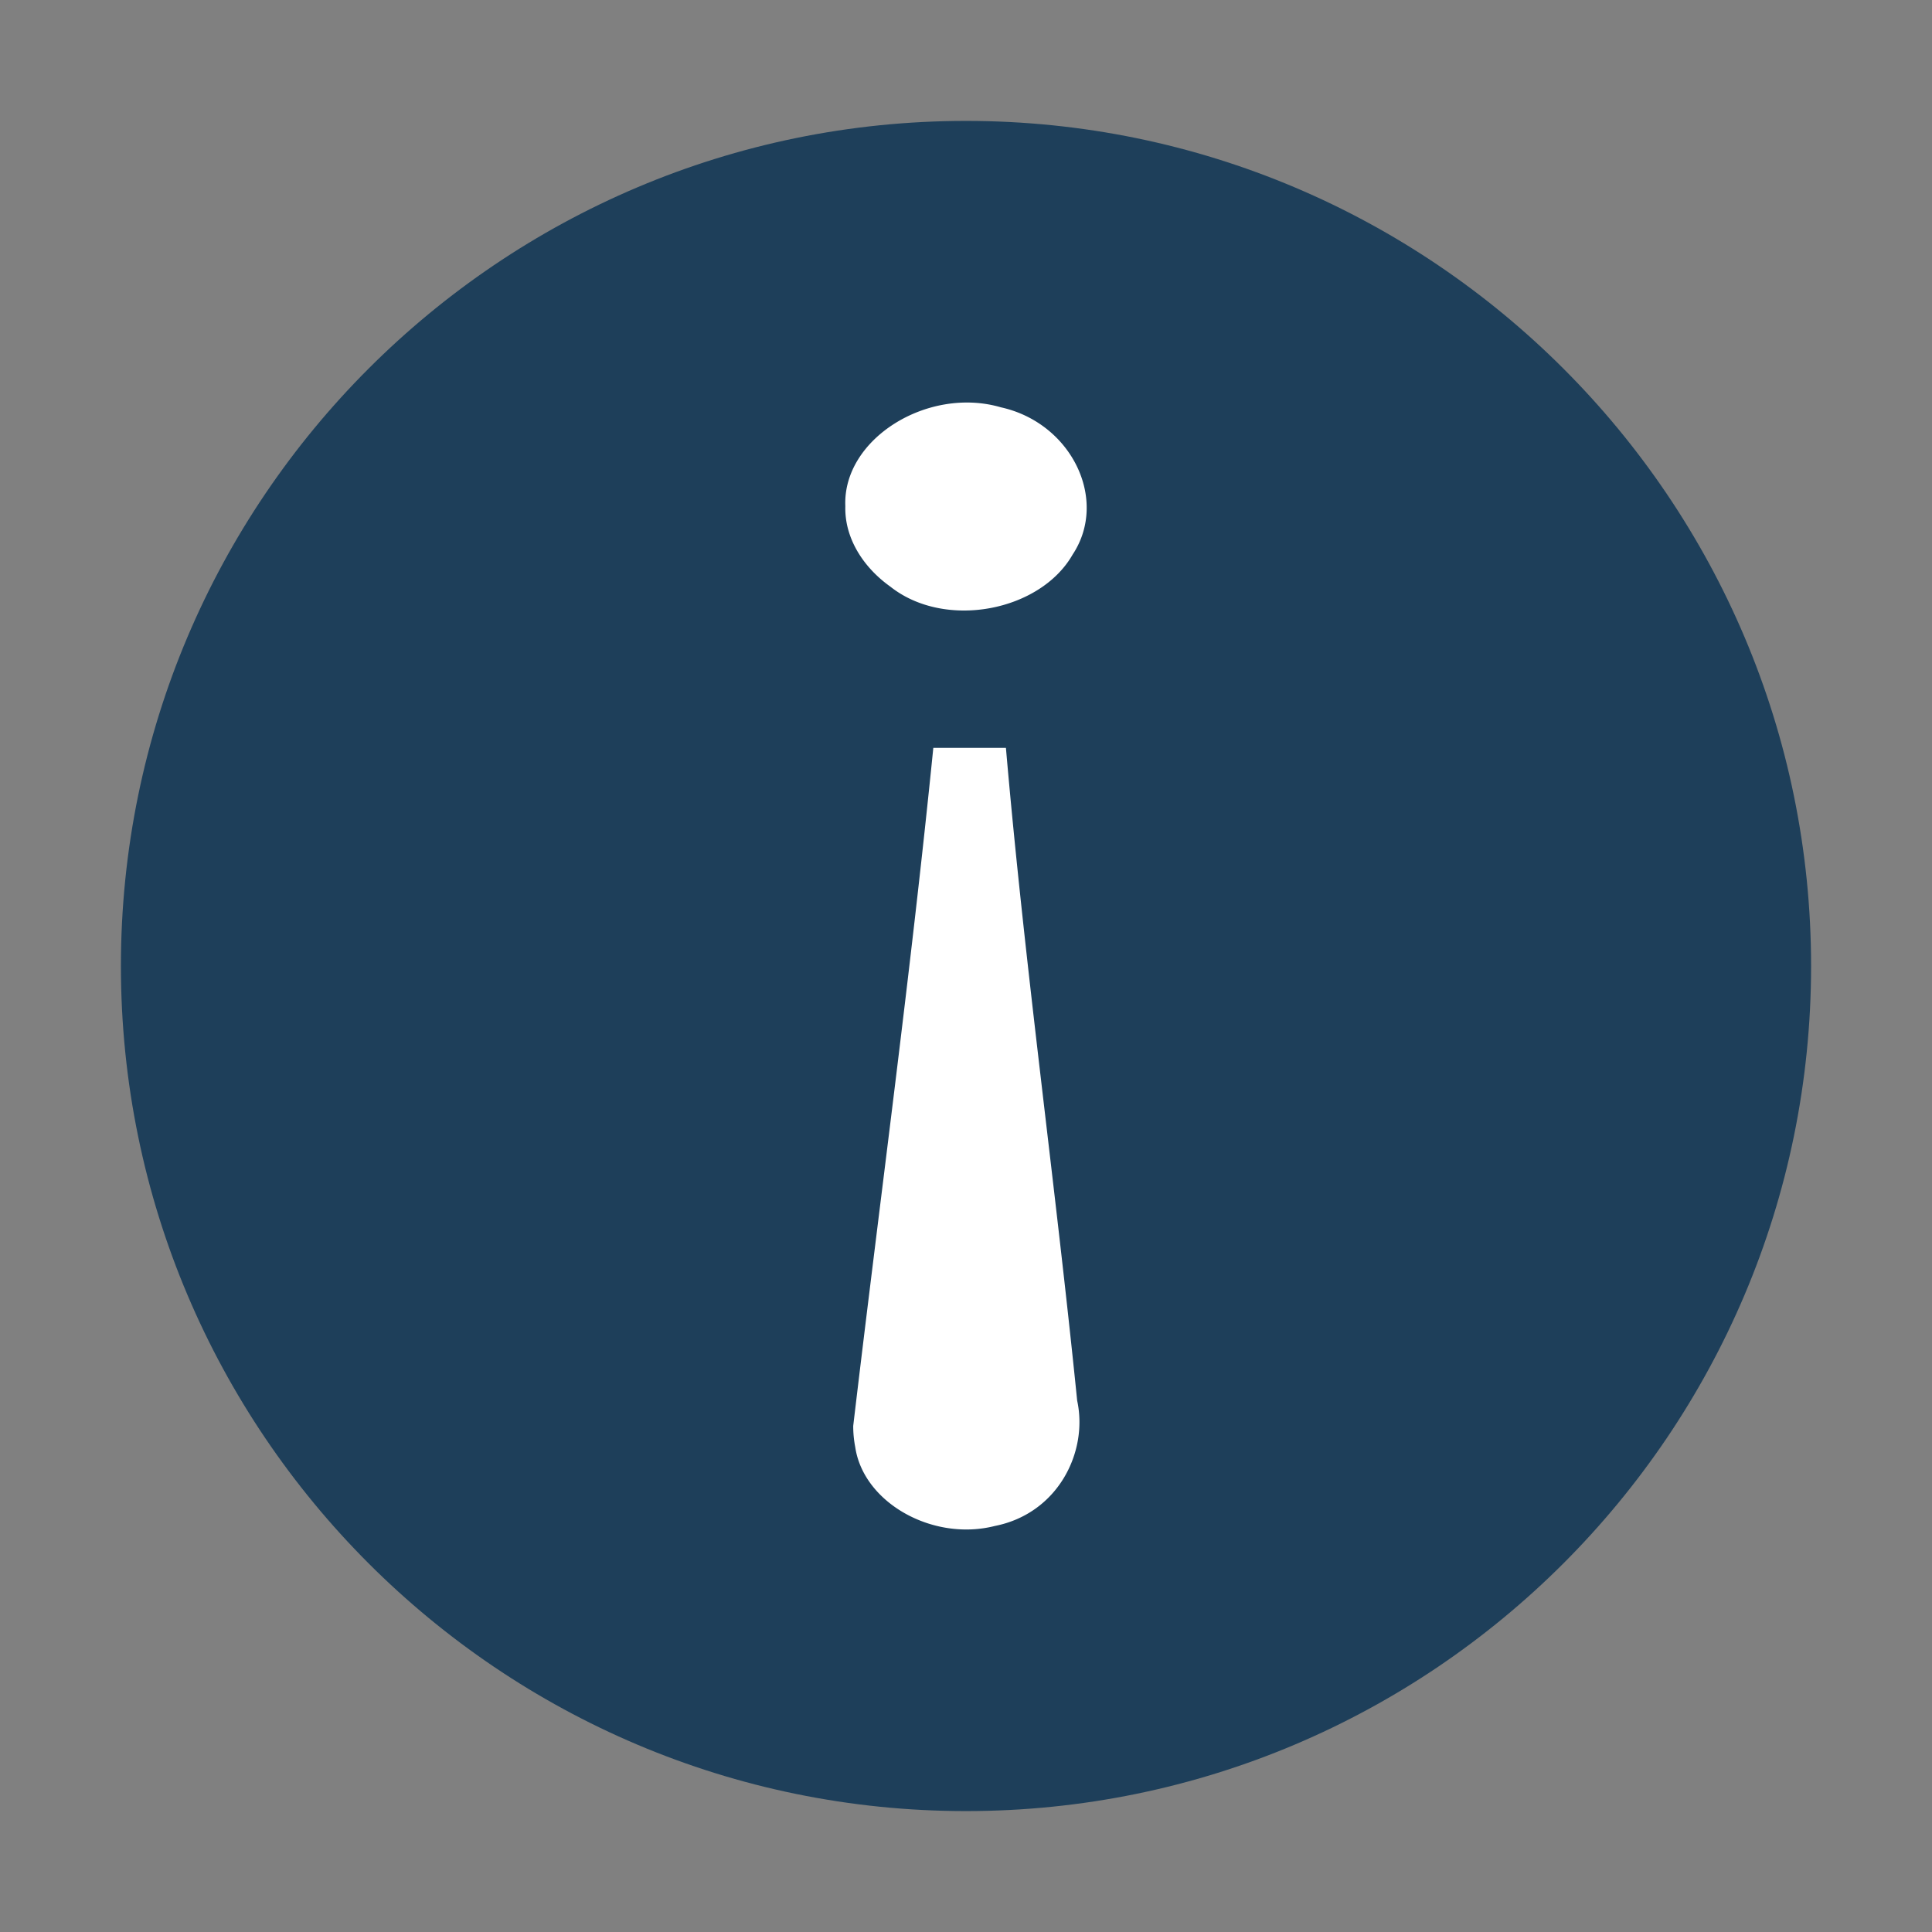 <?xml version="1.0" encoding="UTF-8" standalone="no"?>
<svg
   xmlns:dc="http://purl.org/dc/elements/1.1/"
   xmlns:cc="http://creativecommons.org/ns#"
   xmlns:rdf="http://www.w3.org/1999/02/22-rdf-syntax-ns#"
   xmlns:svg="http://www.w3.org/2000/svg"
   xmlns="http://www.w3.org/2000/svg"
   xmlns:sodipodi="http://sodipodi.sourceforge.net/DTD/sodipodi-0.dtd"
   xmlns:inkscape="http://www.inkscape.org/namespaces/inkscape"
   width="24"
   height="24"
   version="1"
   id="svg6"
   sodipodi:docname="emblem-information.svg"
   inkscape:version="0.92.4 (5da689c313, 2019-01-14)">
  <rect width="100%" height="100%" fill="#808080" stroke="none"/>
  <defs
     id="defs10" />
  <sodipodi:namedview
     pagecolor="#ffffff"
     bordercolor="#666666"
     borderopacity="1"
     objecttolerance="10"
     gridtolerance="10"
     guidetolerance="10"
     inkscape:pageopacity="0"
     inkscape:pageshadow="2"
     inkscape:window-width="1094"
     inkscape:window-height="480"
     id="namedview8"
     showgrid="false"
     inkscape:zoom="9.8333333"
     inkscape:cx="0.81355932"
     inkscape:cy="12"
     inkscape:window-x="0"
     inkscape:window-y="0"
     inkscape:window-maximized="0"
     inkscape:current-layer="svg6" />
  <path
     d="M 12,1.502 C 6.207,1.502 1.502,6.208 1.502,12 1.502,17.792 6.208,22.498 12,22.498 17.793,22.498 22.498,17.792 22.498,12 22.498,6.207 17.792,1.502 12,1.502 Z"
     id="path2"
     inkscape:connector-curvature="0"
     style="fill:#1e3f5a" />
  <path
     d="m 10.599,17.713 c 0.332,-2.81 0.712,-5.601 0.995,-8.423 h 0.902 c 0.234,2.71 0.612,5.403 0.885,8.109 0.139,0.64 -0.24,1.402 -1.022,1.557 -0.771,0.196 -1.633,-0.288 -1.735,-0.98 A 1.367,1.367 0 0 1 10.599,17.713 Z M 10.501,6.287 c -0.035,-0.836 1.027,-1.492 1.933,-1.227 0.878,0.194 1.341,1.15 0.89,1.83 -0.402,0.704 -1.583,0.936 -2.263,0.398 -0.344,-0.245 -0.571,-0.61 -0.56,-1 z"
     id="path4"
     inkscape:connector-curvature="0"
     style="fill:#ffffff" />
</svg>
